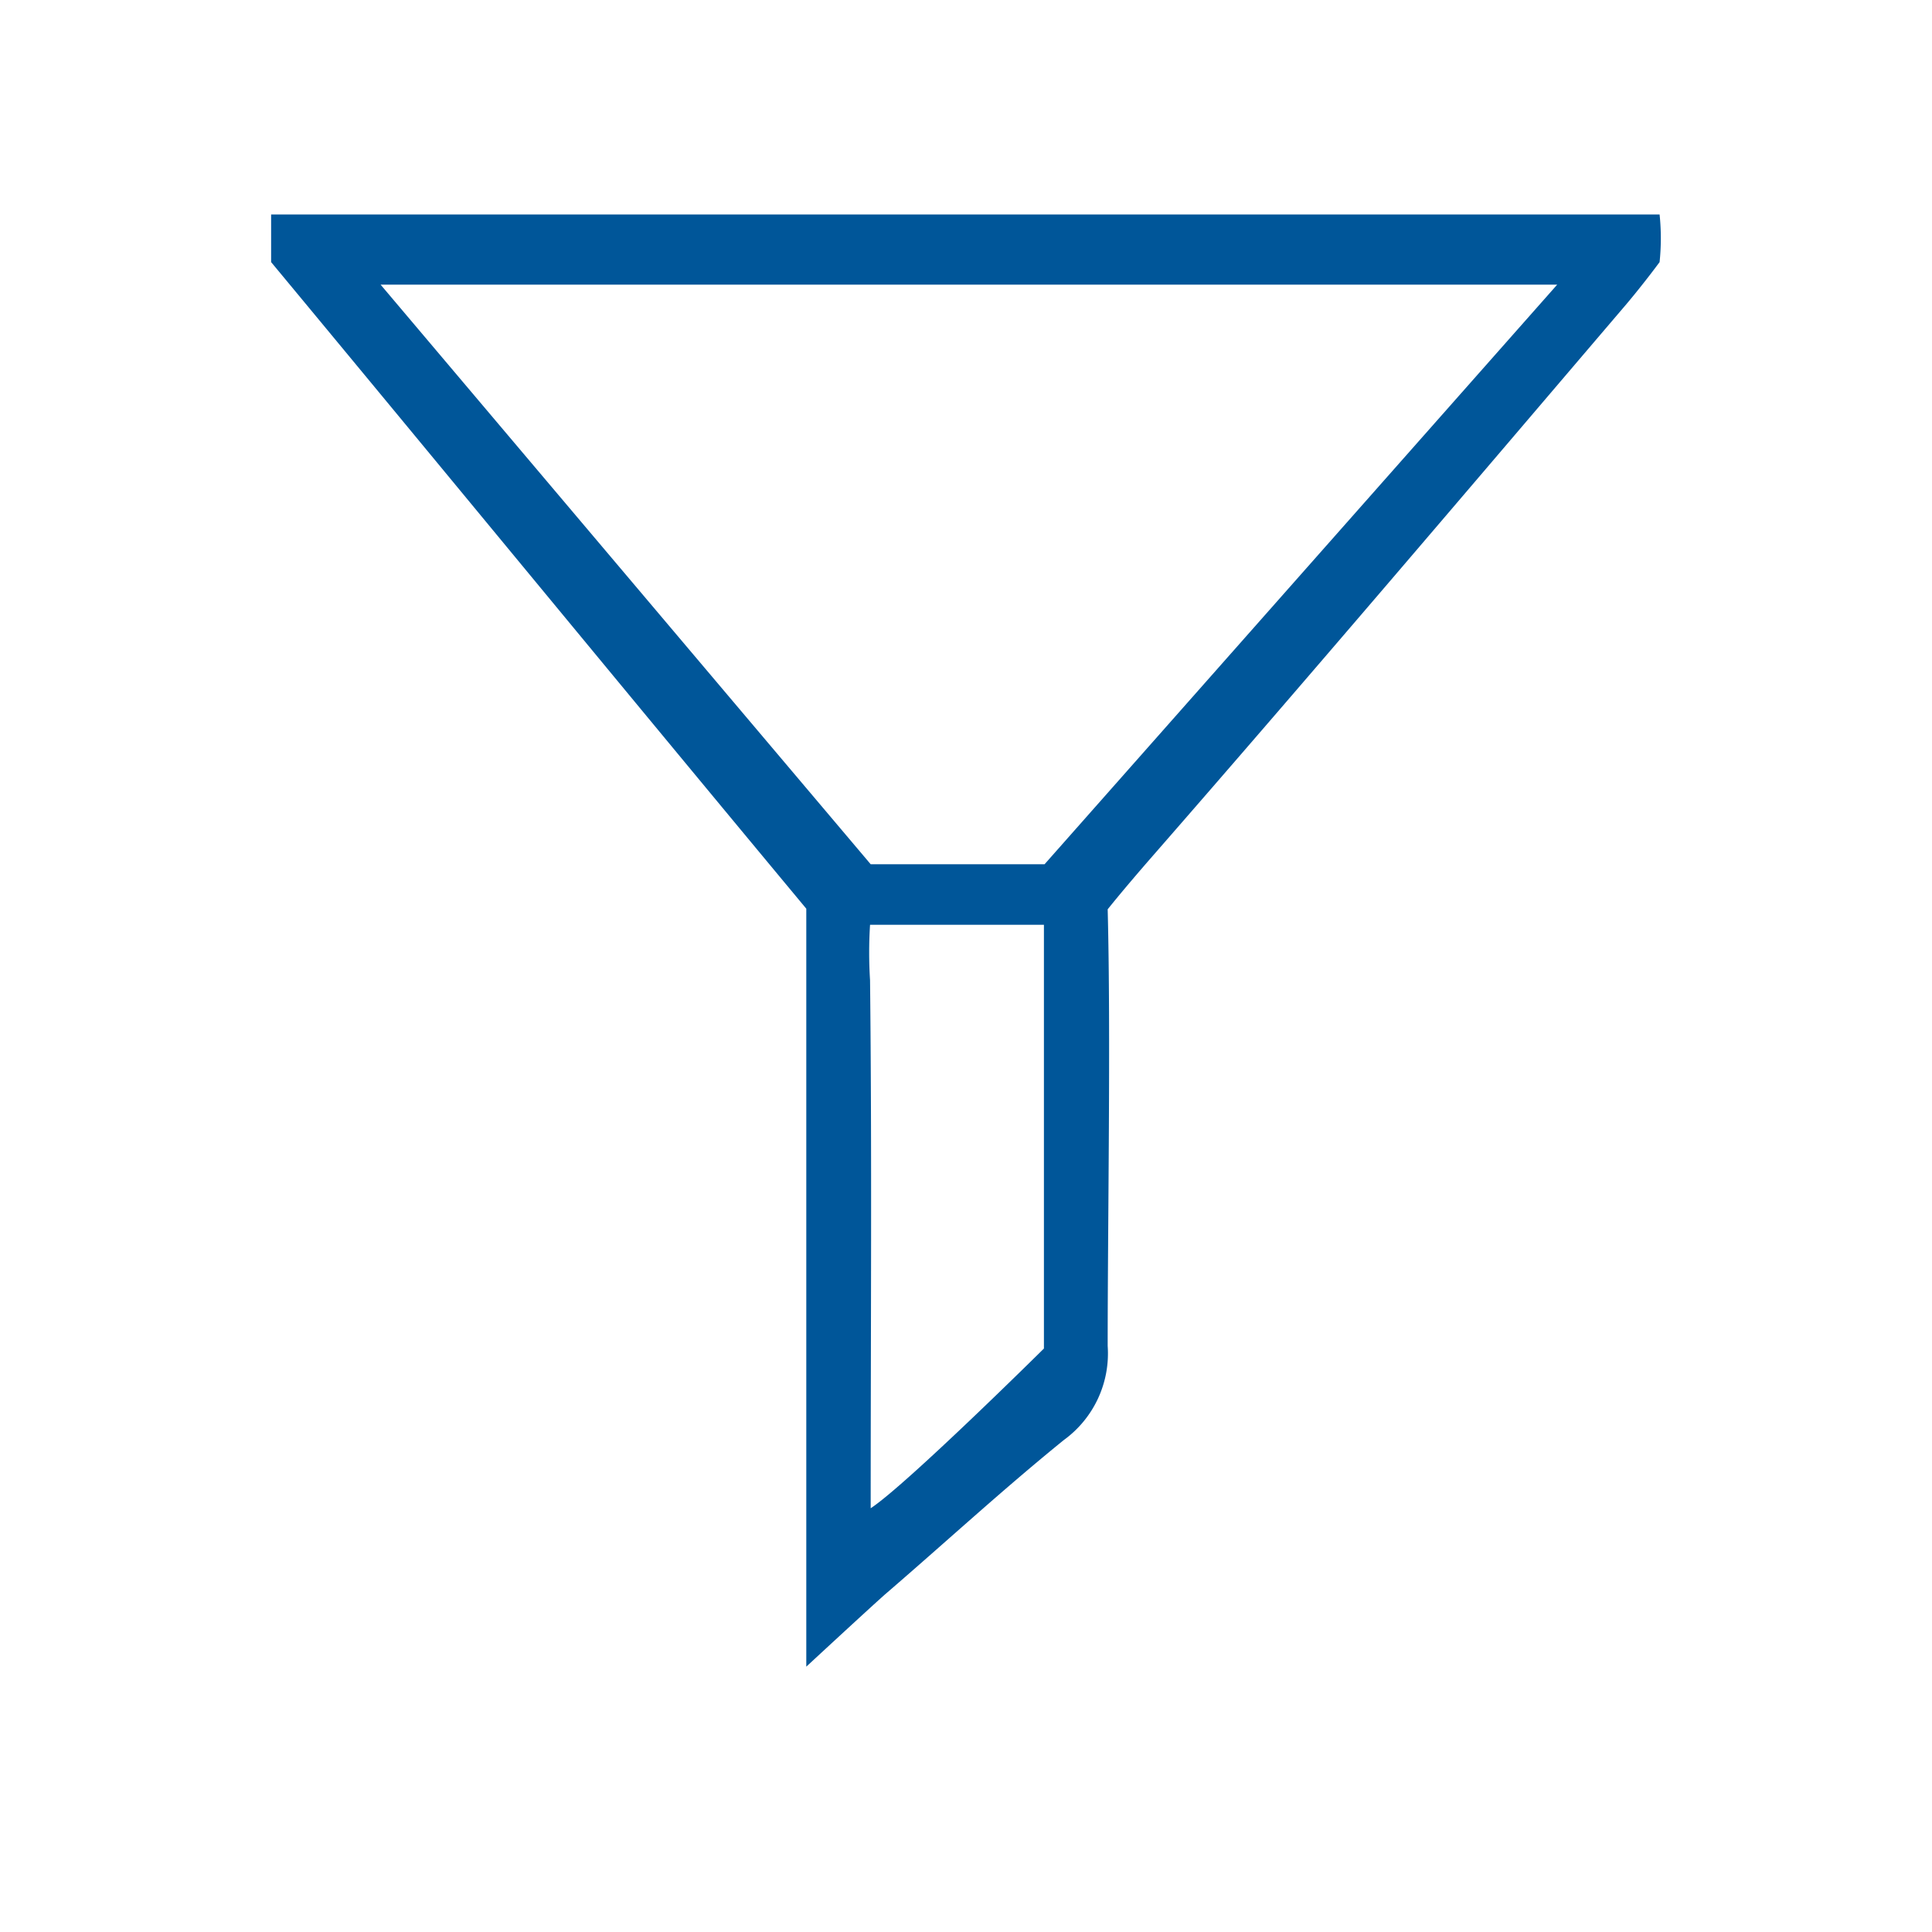 <svg xmlns="http://www.w3.org/2000/svg" viewBox="0 0 30 30"><defs><style>.a{fill:#005699;}</style></defs><path class="a" d="M25.77 3.33a3.55 3.55 0 0 1 0 .74s-.25.34-.53.67c-2.44 2.86-4.87 5.72-7.34 8.55-.48.55-.7.83-.7.83.05 1.92 0 4.86 0 6.78a1.66 1.66 0 0 1-.68 1.46c-.95.77-1.85 1.6-2.78 2.4-.27.24-1.22 1.12-1.22 1.12V14.11C9.85 10.9 6.89 7.3 4.21 4.07v-.74zm-1.59 1.09H5.91l7.61 9h2.7zm-10.66 19c.55-.36 2.69-2.48 2.69-2.48v-6.58h-2.7a6.85 6.85 0 0 0 0 .86c.03 2.68.01 5.36.01 8.24z"/></svg>